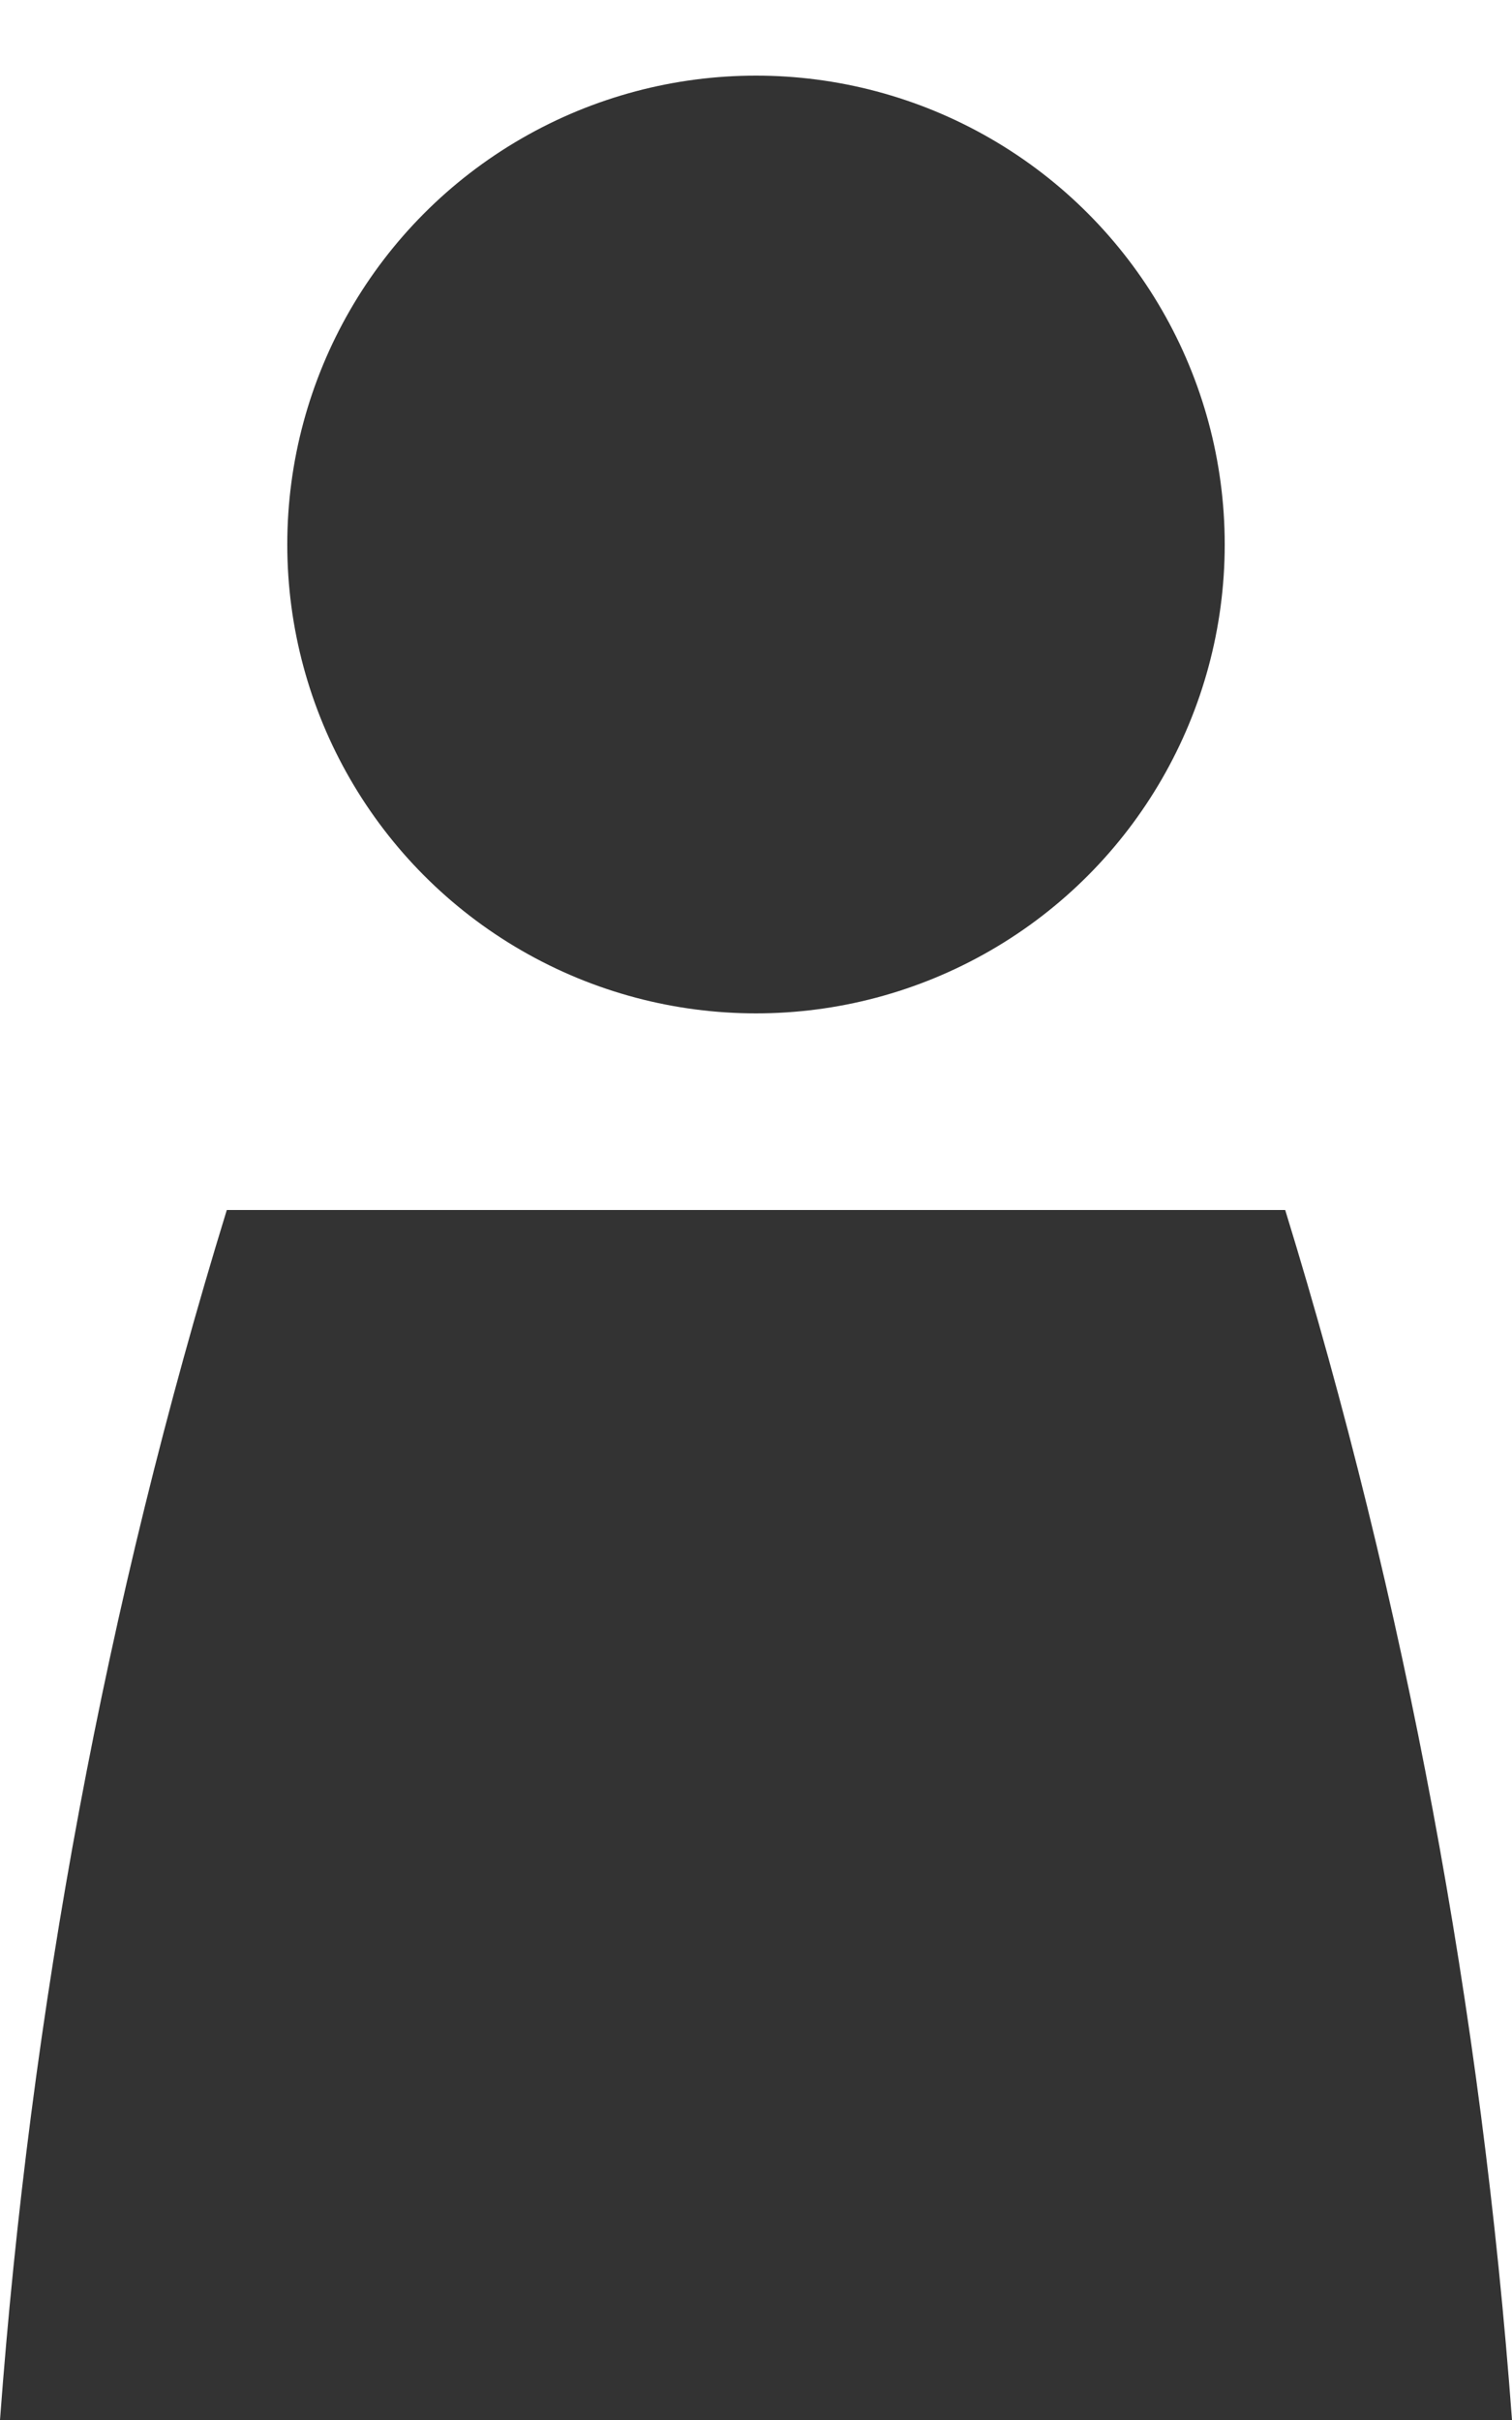 <svg xmlns="http://www.w3.org/2000/svg" viewBox="0 0 10 16">
  <defs/>
  <g fill="none" fill-rule="evenodd" transform="translate(-3)">
    <path d="M0 0h16v16H0z"/>
    <circle cx="8" cy="3.6" r="3.1" fill="#333" fill-rule="nonzero"/>
    <path fill="#333" fill-rule="nonzero" d="M11.5 8c.8 2.6 1.3 5.3 1.5 8H3c.2-2.7.7-5.4 1.5-8h7z"/>
  </g>
</svg>